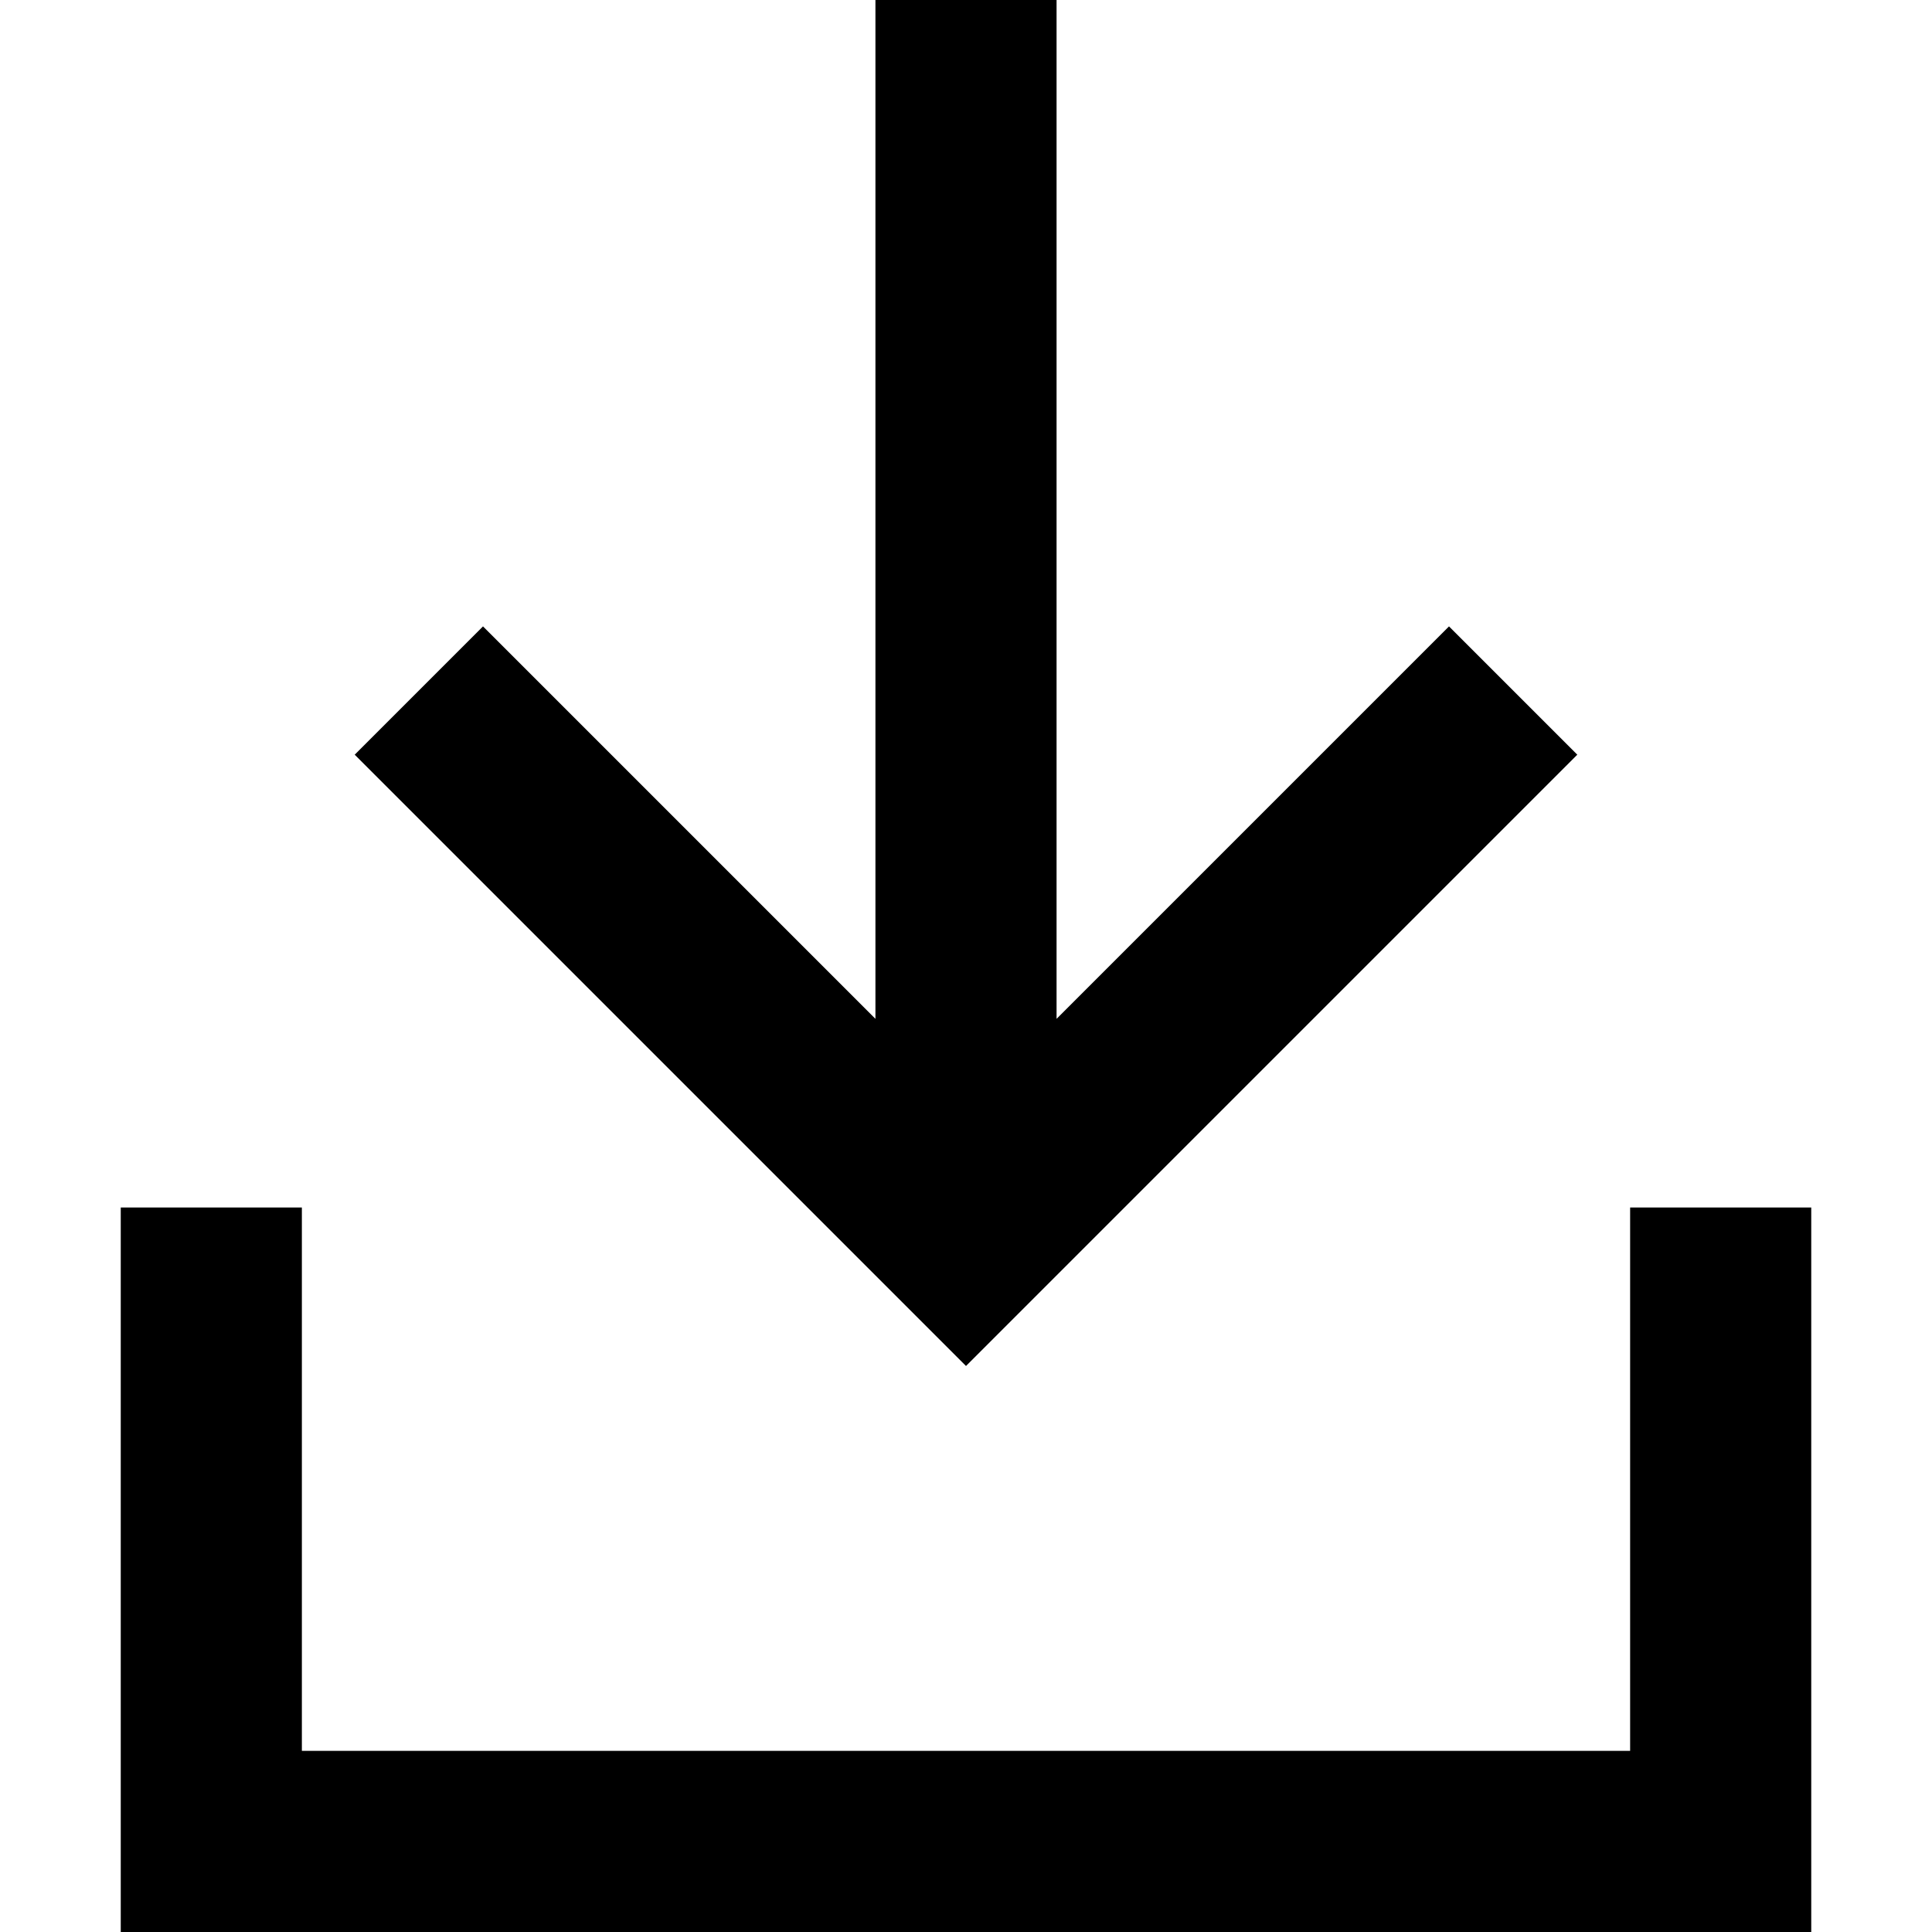 <svg xmlns="http://www.w3.org/2000/svg" viewBox="0 0 512 512">
  <path d="M 273 345 L 256 362 L 239 345 L 111 217 L 94 200 L 128 166 L 145 183 L 232 270 L 232 24 L 232 0 L 280 0 L 280 24 L 280 270 L 367 183 L 384 166 L 418 200 L 401 217 L 273 345 L 273 345 Z M 80 344 L 80 464 L 432 464 L 432 344 L 432 320 L 480 320 L 480 344 L 480 488 L 480 512 L 456 512 L 56 512 L 32 512 L 32 488 L 32 344 L 32 320 L 80 320 L 80 344 L 80 344 Z" />
</svg>